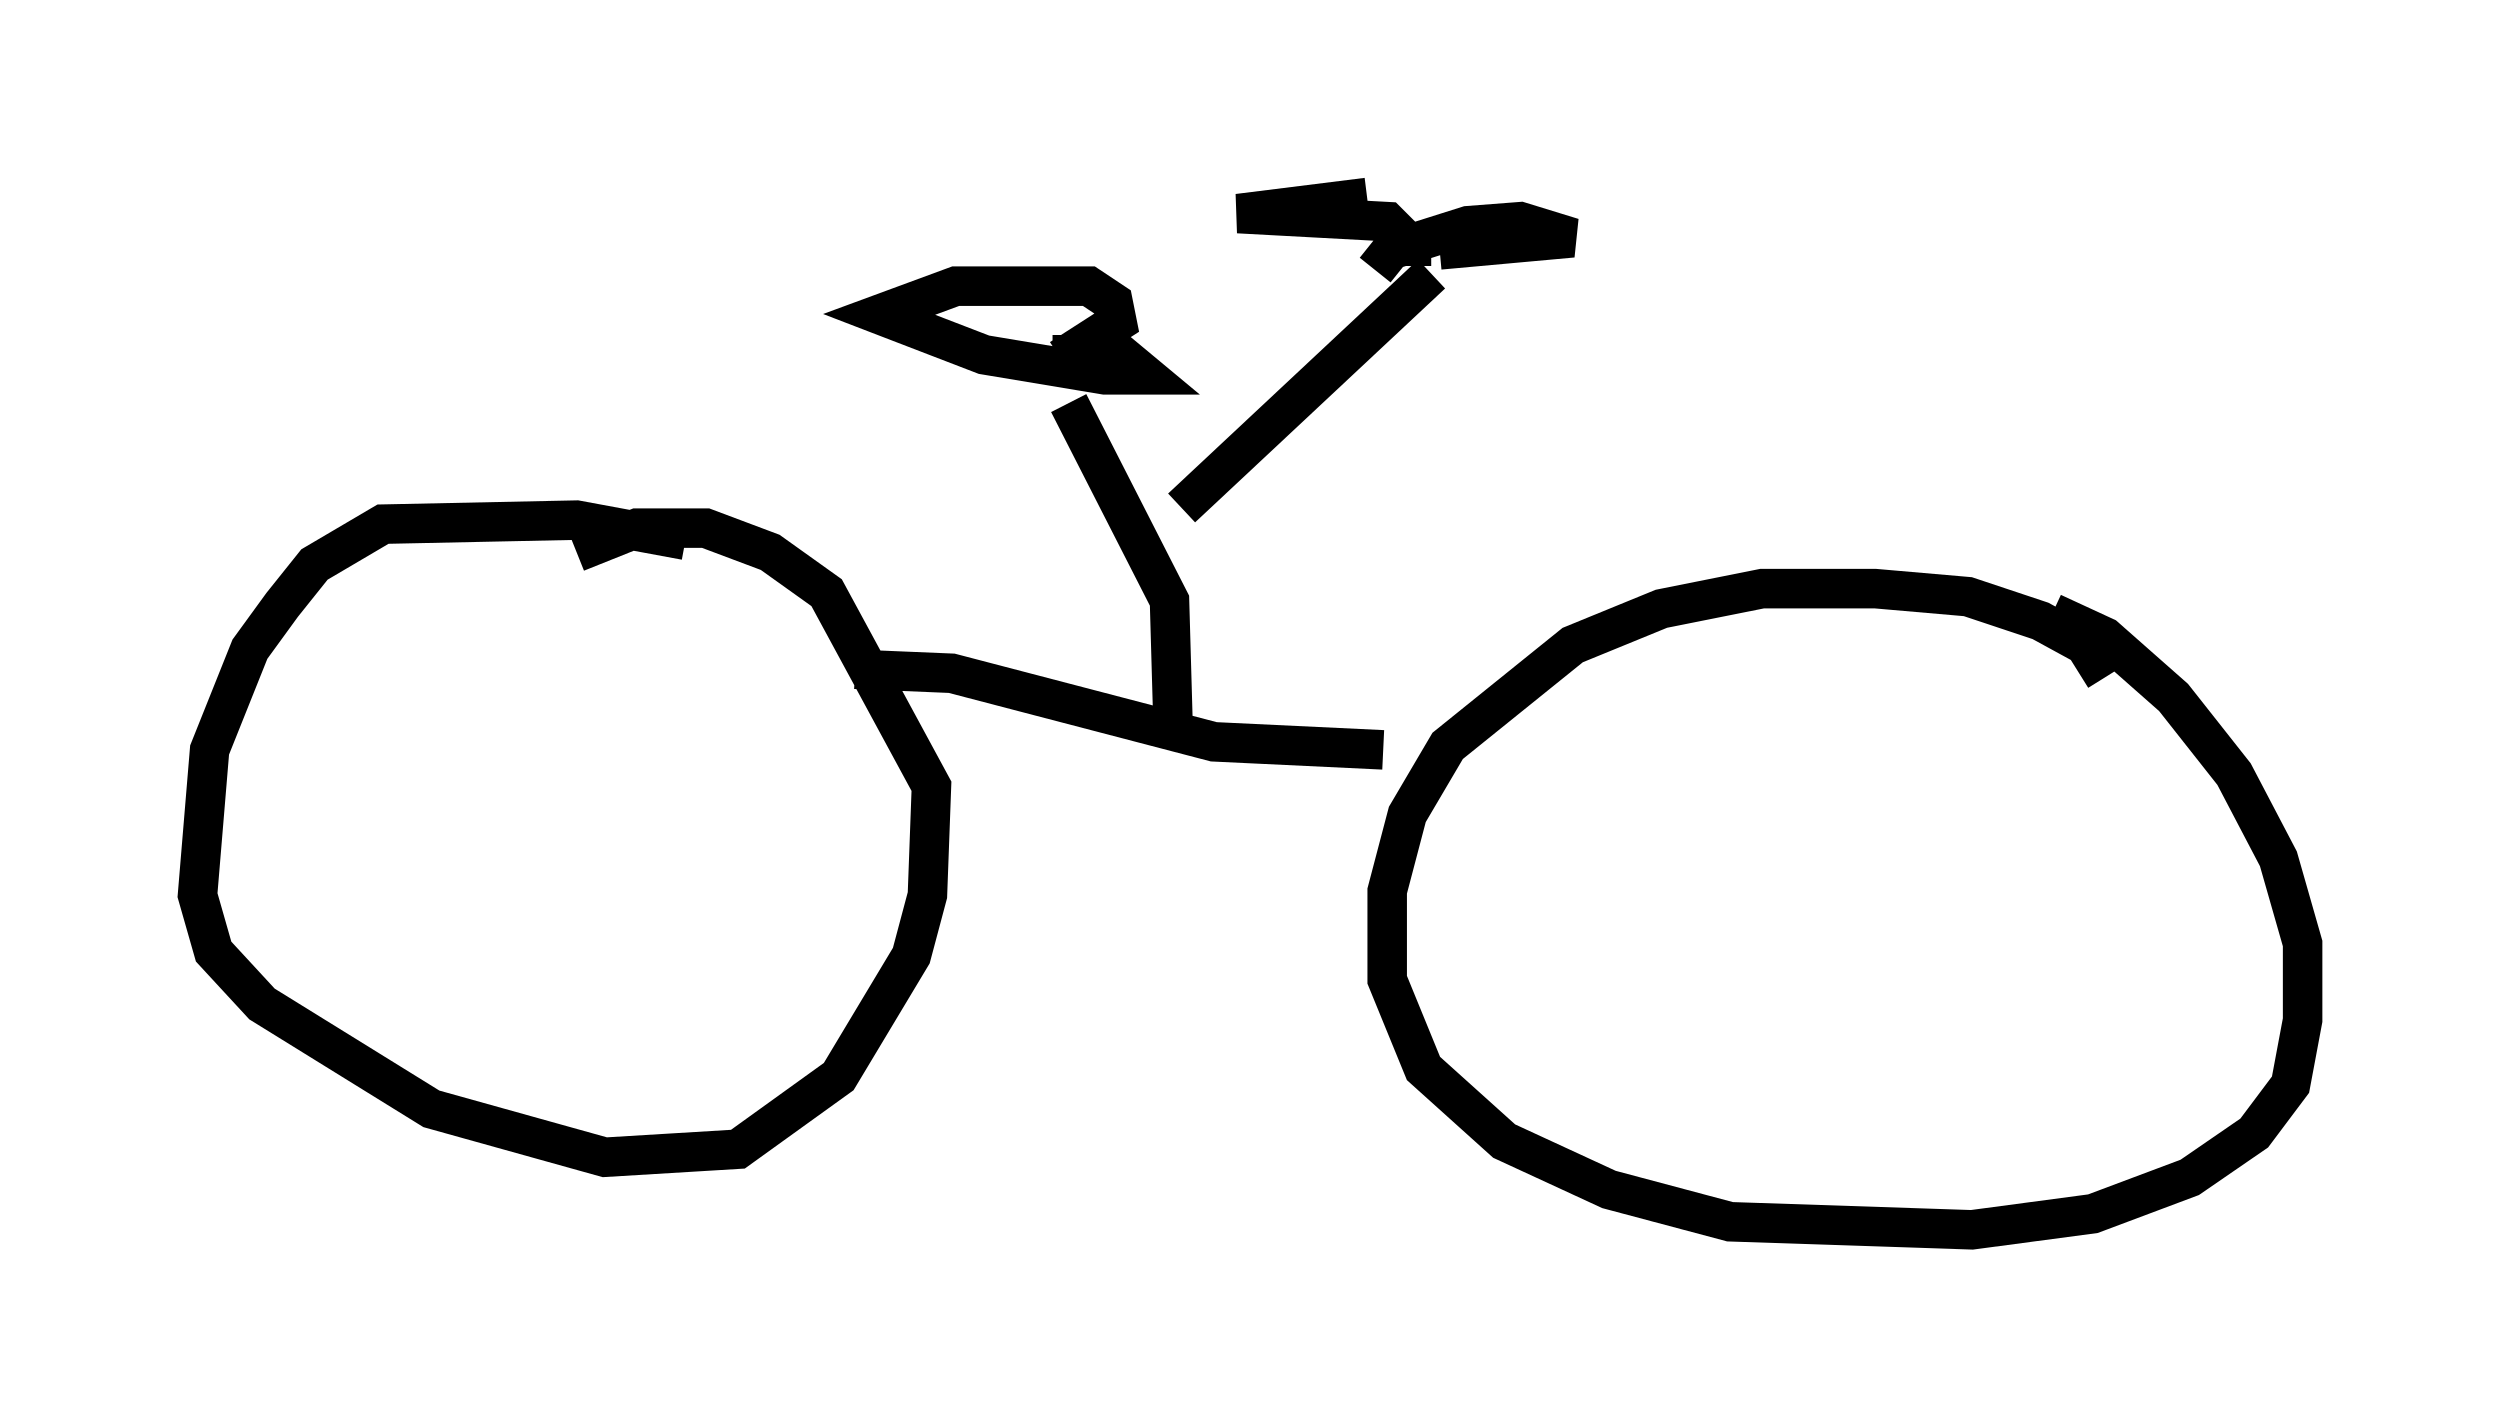 <?xml version="1.0" encoding="utf-8" ?>
<svg baseProfile="full" height="36.134" version="1.1" width="63.288" xmlns="http://www.w3.org/2000/svg" xmlns:ev="http://www.w3.org/2001/xml-events" xmlns:xlink="http://www.w3.org/1999/xlink"><defs /><rect fill="white" height="36.134" width="63.288" x="0" y="0" /><path d="M18.679, 14.29 m-1.327, -0.613 l-2.756, -0.51 -4.9, 0.102 l-1.735, 1.021 -0.817, 1.021 l-0.817, 1.123 -1.021, 2.552 l-0.306, 3.675 0.408, 1.429 l1.225, 1.327 4.288, 2.654 l4.39, 1.225 3.369, -0.204 l2.552, -1.838 1.838, -3.063 l0.408, -1.531 0.102, -2.756 l-2.654, -4.9 -1.429, -1.021 l-1.633, -0.613 -1.735, 0.0 l-1.531, 0.613 m38.69, 3.165 l-0.51, -0.817 -1.123, -0.613 l-1.838, -0.613 -2.348, -0.204 l-2.858, 0.0 -2.552, 0.51 l-2.246, 0.919 -3.165, 2.552 l-1.021, 1.735 -0.51, 1.94 l0.0, 2.246 0.919, 2.246 l2.042, 1.838 2.654, 1.225 l3.063, 0.817 6.125, 0.204 l3.063, -0.408 2.45, -0.919 l1.633, -1.123 0.919, -1.225 l0.306, -1.633 0.0, -1.94 l-0.613, -2.144 -1.123, -2.144 l-1.531, -1.94 -1.735, -1.531 l-1.327, -0.613 m-30.319, 1.429 l2.45, 0.102 6.635, 1.735 l4.288, 0.204 m-5.308, -0.204 l-0.102, -3.573 -2.552, -5.002 m-0.204, -1.123 l1.429, -0.919 -0.102, -0.51 l-0.613, -0.408 -3.369, 0.0 l-1.94, 0.715 2.654, 1.021 l3.063, 0.51 1.021, 0.0 l-0.613, -0.51 -1.735, 0.0 m3.267, 3.879 l6.329, -5.921 m-0.51, -0.204 l0.0, -0.51 -0.613, -0.613 l-3.777, -0.204 3.267, -0.408 m0.204, 1.838 l0.408, -0.51 1.94, -0.613 l1.327, -0.102 1.327, 0.408 l-3.369, 0.306 " fill="none" stroke="black" stroke-width="1" /></svg>